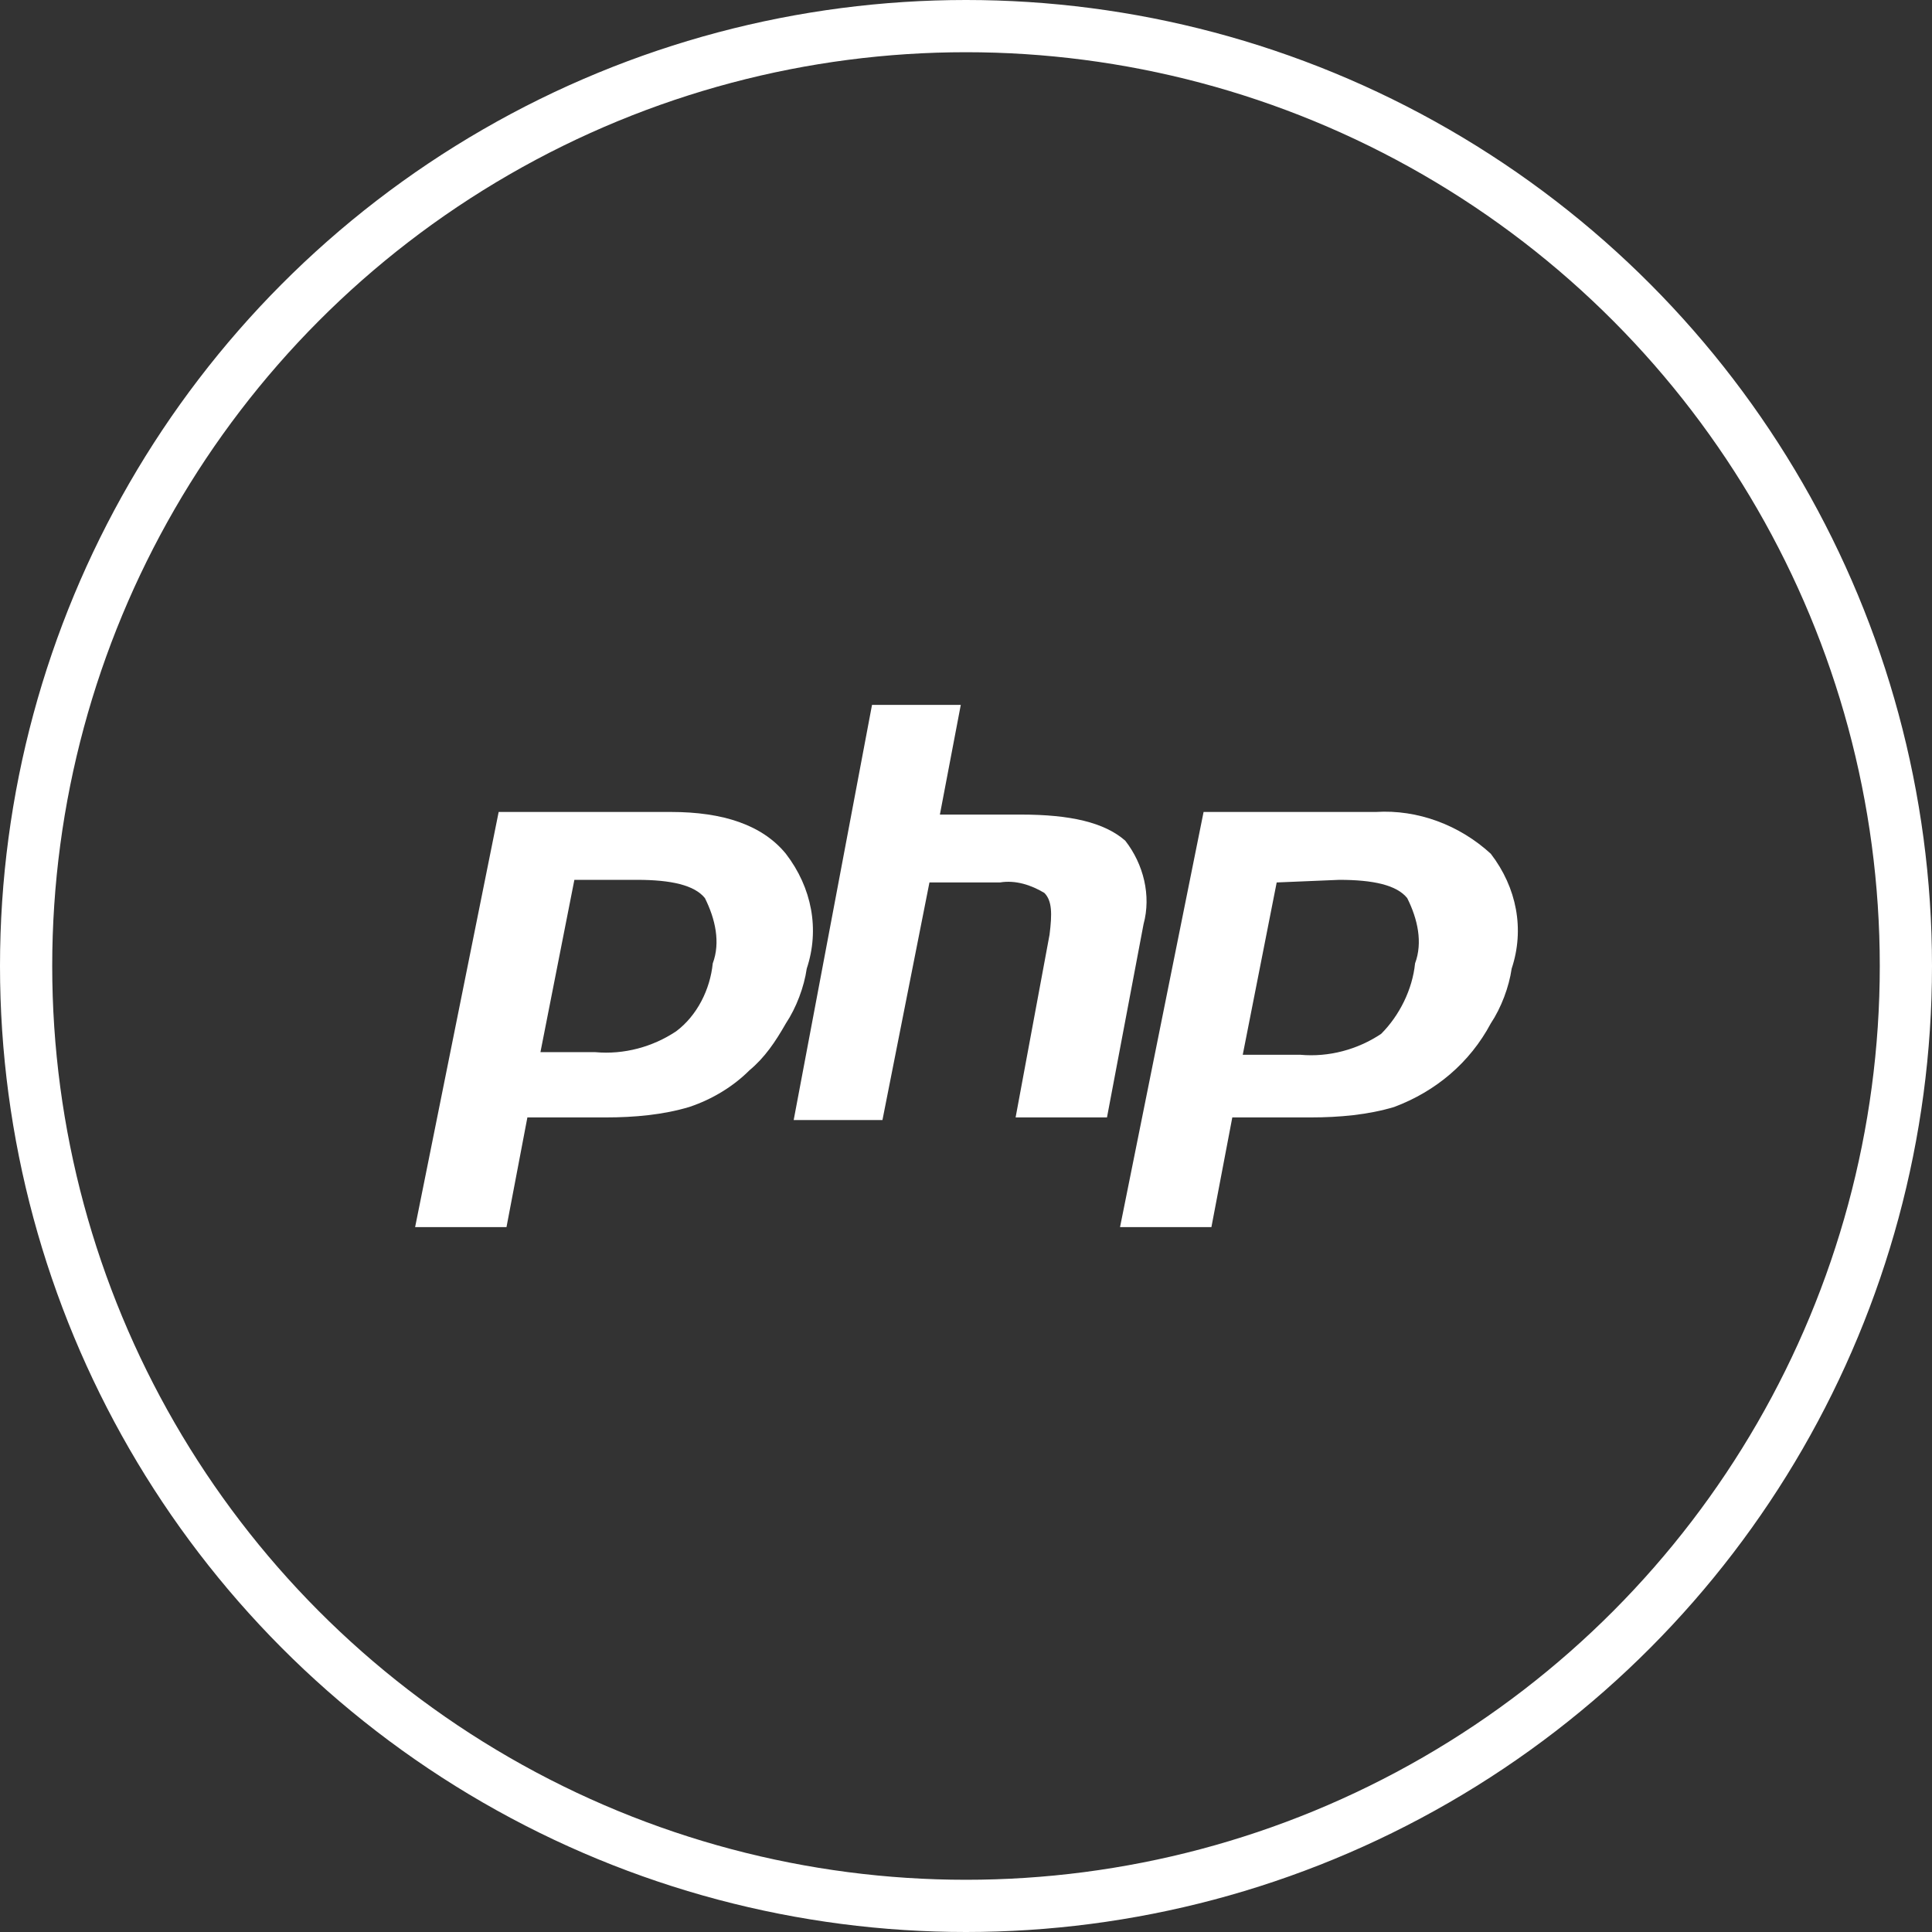 <?xml version="1.0" encoding="utf-8"?>
<!-- Generator: Adobe Illustrator 21.0.0, SVG Export Plug-In . SVG Version: 6.00 Build 0)  -->
<svg version="1.1" id="Layer_1" xmlns="http://www.w3.org/2000/svg" xmlns:xlink="http://www.w3.org/1999/xlink" x="0px" y="0px"
	 viewBox="0 0 74 74" style="enable-background:new 0 0 74 74;" xml:space="preserve">
<rect x="0" y="0" width="74" height="74" fill="#333333" stroke="none"/>
<style type="text/css">
	.st0{fill:none;stroke:#FFFFFF;stroke-width:2;stroke-miterlimit:10;}
	.st1{fill:#FFFFFF;}
</style>
<title>php</title>
<g>
	<circle class="st0" cx="37" cy="37" r="36"/>
	<g id="Layer_2">
		<g>
			<path class="st1" d="M24.4,33.7c1.3,0,2.2,0.2,2.6,0.7c0.4,0.8,0.6,1.7,0.3,2.5c-0.1,1-0.6,2-1.4,2.6c-0.9,0.6-2,0.9-3.1,0.8
				h-2.1l1.3-6.6H24.4z M15.9,47h3.5l0.8-4.2h3c1.1,0,2.2-0.1,3.2-0.4c0.9-0.3,1.7-0.8,2.3-1.4c0.6-0.5,1-1.1,1.4-1.8
				c0.4-0.6,0.7-1.4,0.8-2.1c0.5-1.5,0.2-3.1-0.8-4.4c-0.9-1.1-2.4-1.6-4.4-1.6h-6.6L15.9,47z"/>
			<path class="st1" d="M33.4,27h3.4L36,31.2h3.1c1.9,0,3.2,0.3,4,1c0.7,0.9,1,2.1,0.7,3.2l-1.4,7.4h-3.5l1.3-7
				c0.1-0.8,0.1-1.3-0.2-1.6c-0.5-0.3-1.1-0.5-1.7-0.4h-2.7l-1.8,9.1h-3.4L33.4,27z"/>
			<path class="st1" d="M51.3,33.7c1.3,0,2.2,0.2,2.6,0.7c0.4,0.8,0.6,1.7,0.3,2.5c-0.1,1-0.6,2-1.3,2.7c-0.9,0.6-2,0.9-3.1,0.8
				h-2.2l1.3-6.6C48.9,33.8,51.3,33.7,51.3,33.7z M42.9,47h3.5l0.8-4.2h3c1.1,0,2.2-0.1,3.2-0.4c1.6-0.6,2.9-1.7,3.7-3.2
				c0.4-0.6,0.7-1.4,0.8-2.1c0.5-1.5,0.2-3.1-0.8-4.4c-1.2-1.1-2.8-1.7-4.4-1.6h-6.6L42.9,47z"/>
		</g>
	</g>
</g>
</svg>
